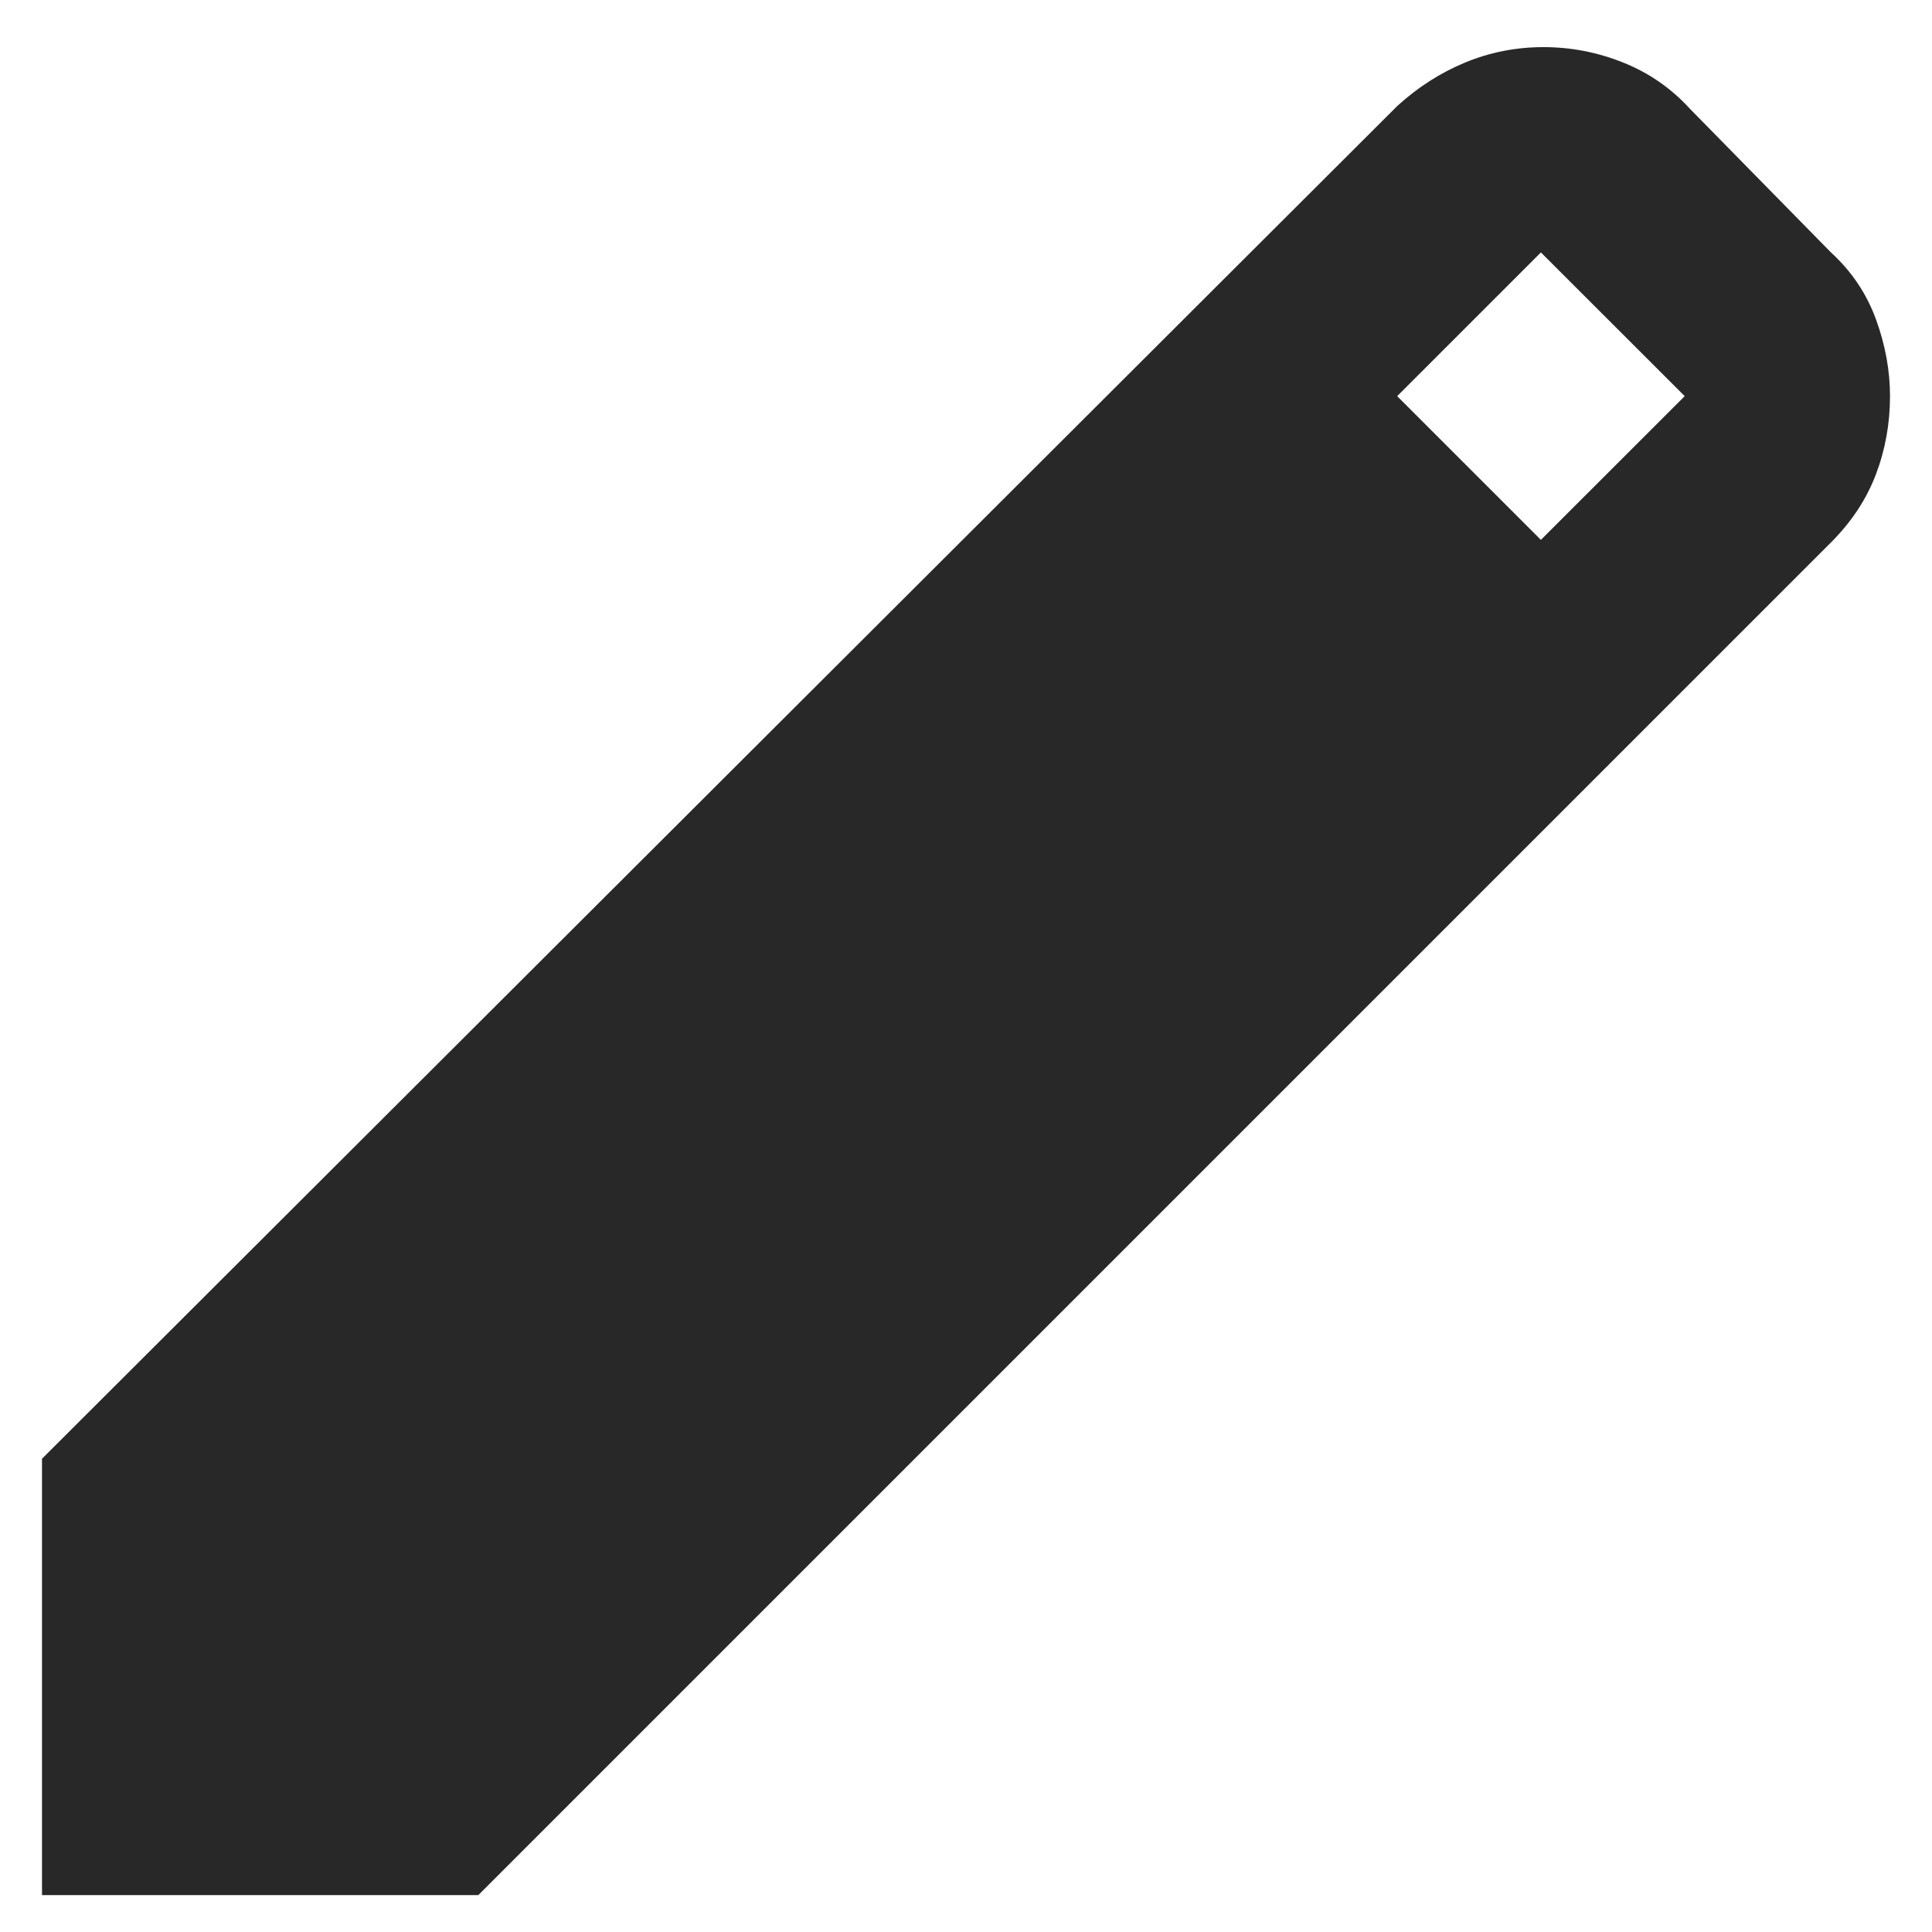 <svg width="23" height="23" viewBox="0 0 23 23" fill="none" xmlns="http://www.w3.org/2000/svg">
<path id="Vector" d="M0.5 22.561V17.366L16.633 1.263C16.878 1.039 17.148 0.866 17.443 0.744C17.738 0.622 18.049 0.561 18.375 0.561C18.701 0.561 19.017 0.622 19.322 0.744C19.628 0.866 19.893 1.049 20.117 1.294L21.797 3.005C22.042 3.229 22.22 3.494 22.332 3.799C22.444 4.105 22.5 4.411 22.5 4.716C22.5 5.042 22.444 5.353 22.332 5.648C22.22 5.943 22.042 6.213 21.797 6.458L5.694 22.561H0.5ZM18.344 6.427L20.056 4.716L18.344 3.005L16.633 4.716L18.344 6.427Z" fill="#282828"/>
</svg>
